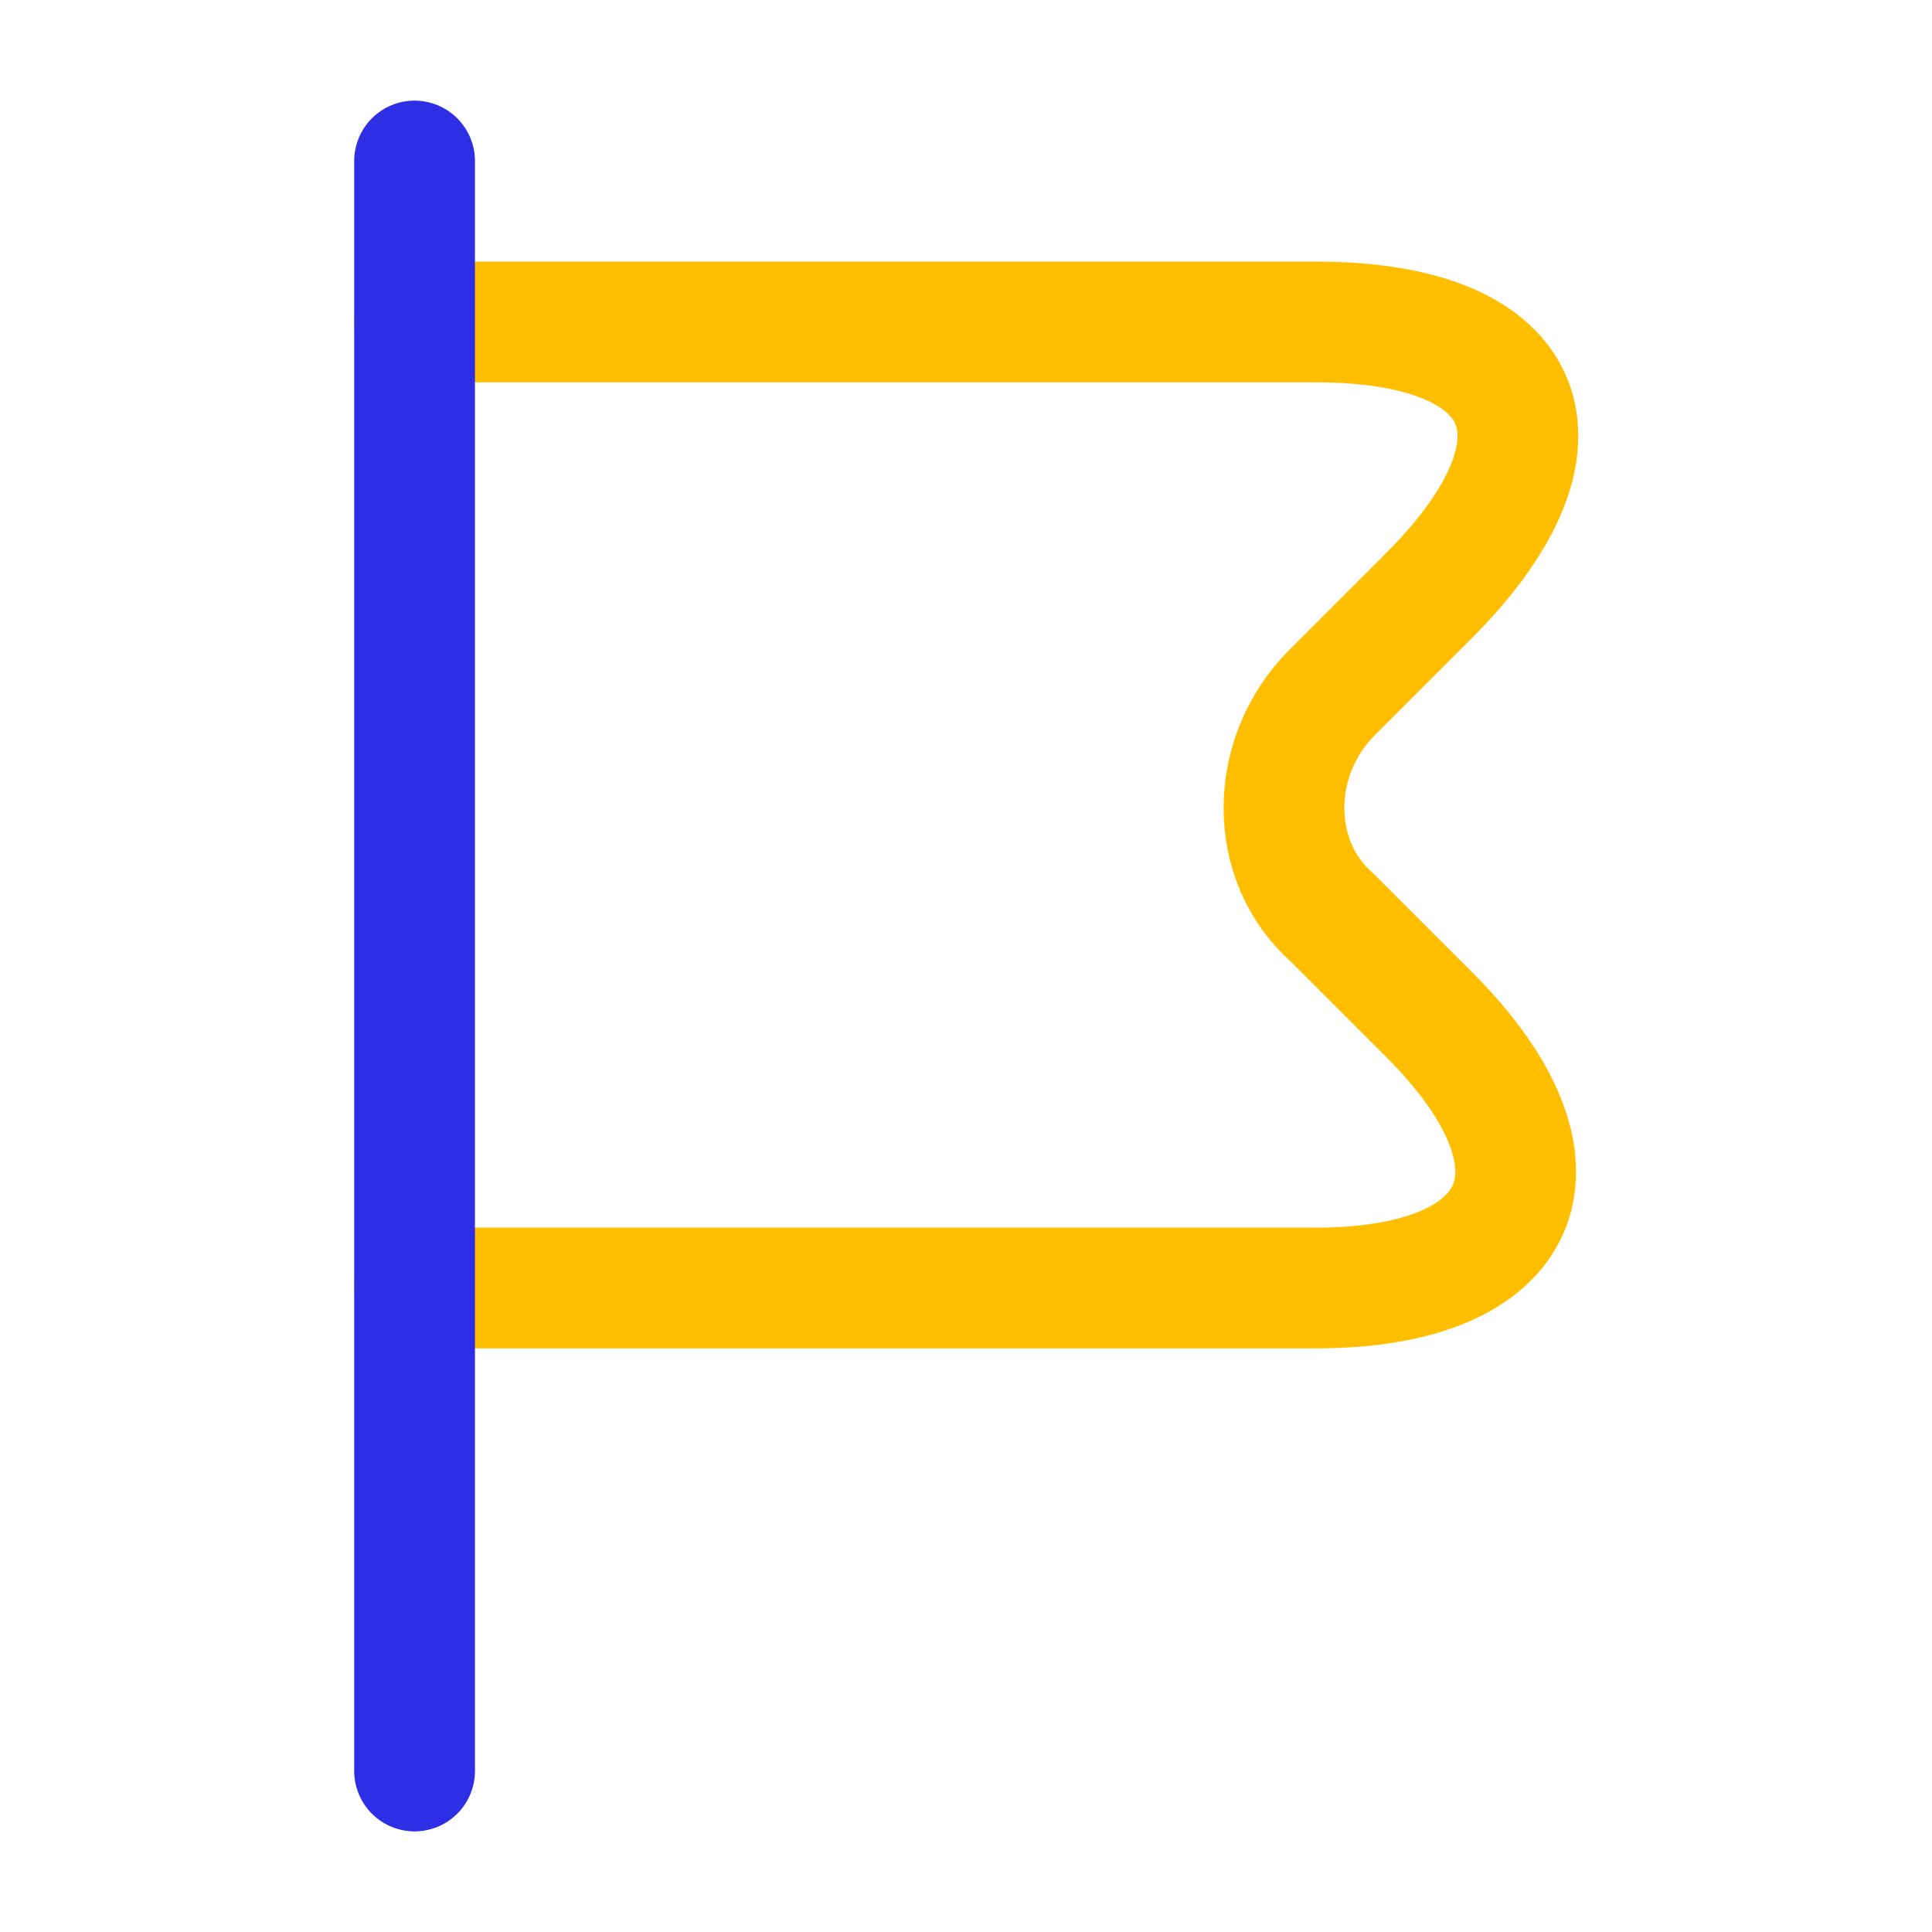 <svg width="48" height="48" viewBox="0 0 48 48" fill="none" xmlns="http://www.w3.org/2000/svg">
<path d="M10.3 8H32.7C38.1 8 39.3 11 35.5 14.8L33.1 17.2C31.5 18.8 31.5 21.4 33.1 22.8L35.5 25.2C39.3 29 37.9 32 32.7 32H10.3" stroke="#FFBF00" stroke-width="3" stroke-miterlimit="10" stroke-linecap="round" stroke-linejoin="round"/>
<path d="M10.3 4V44" stroke="#2E2EE5" stroke-width="3" stroke-miterlimit="10" stroke-linecap="round" stroke-linejoin="round"/>
</svg>
